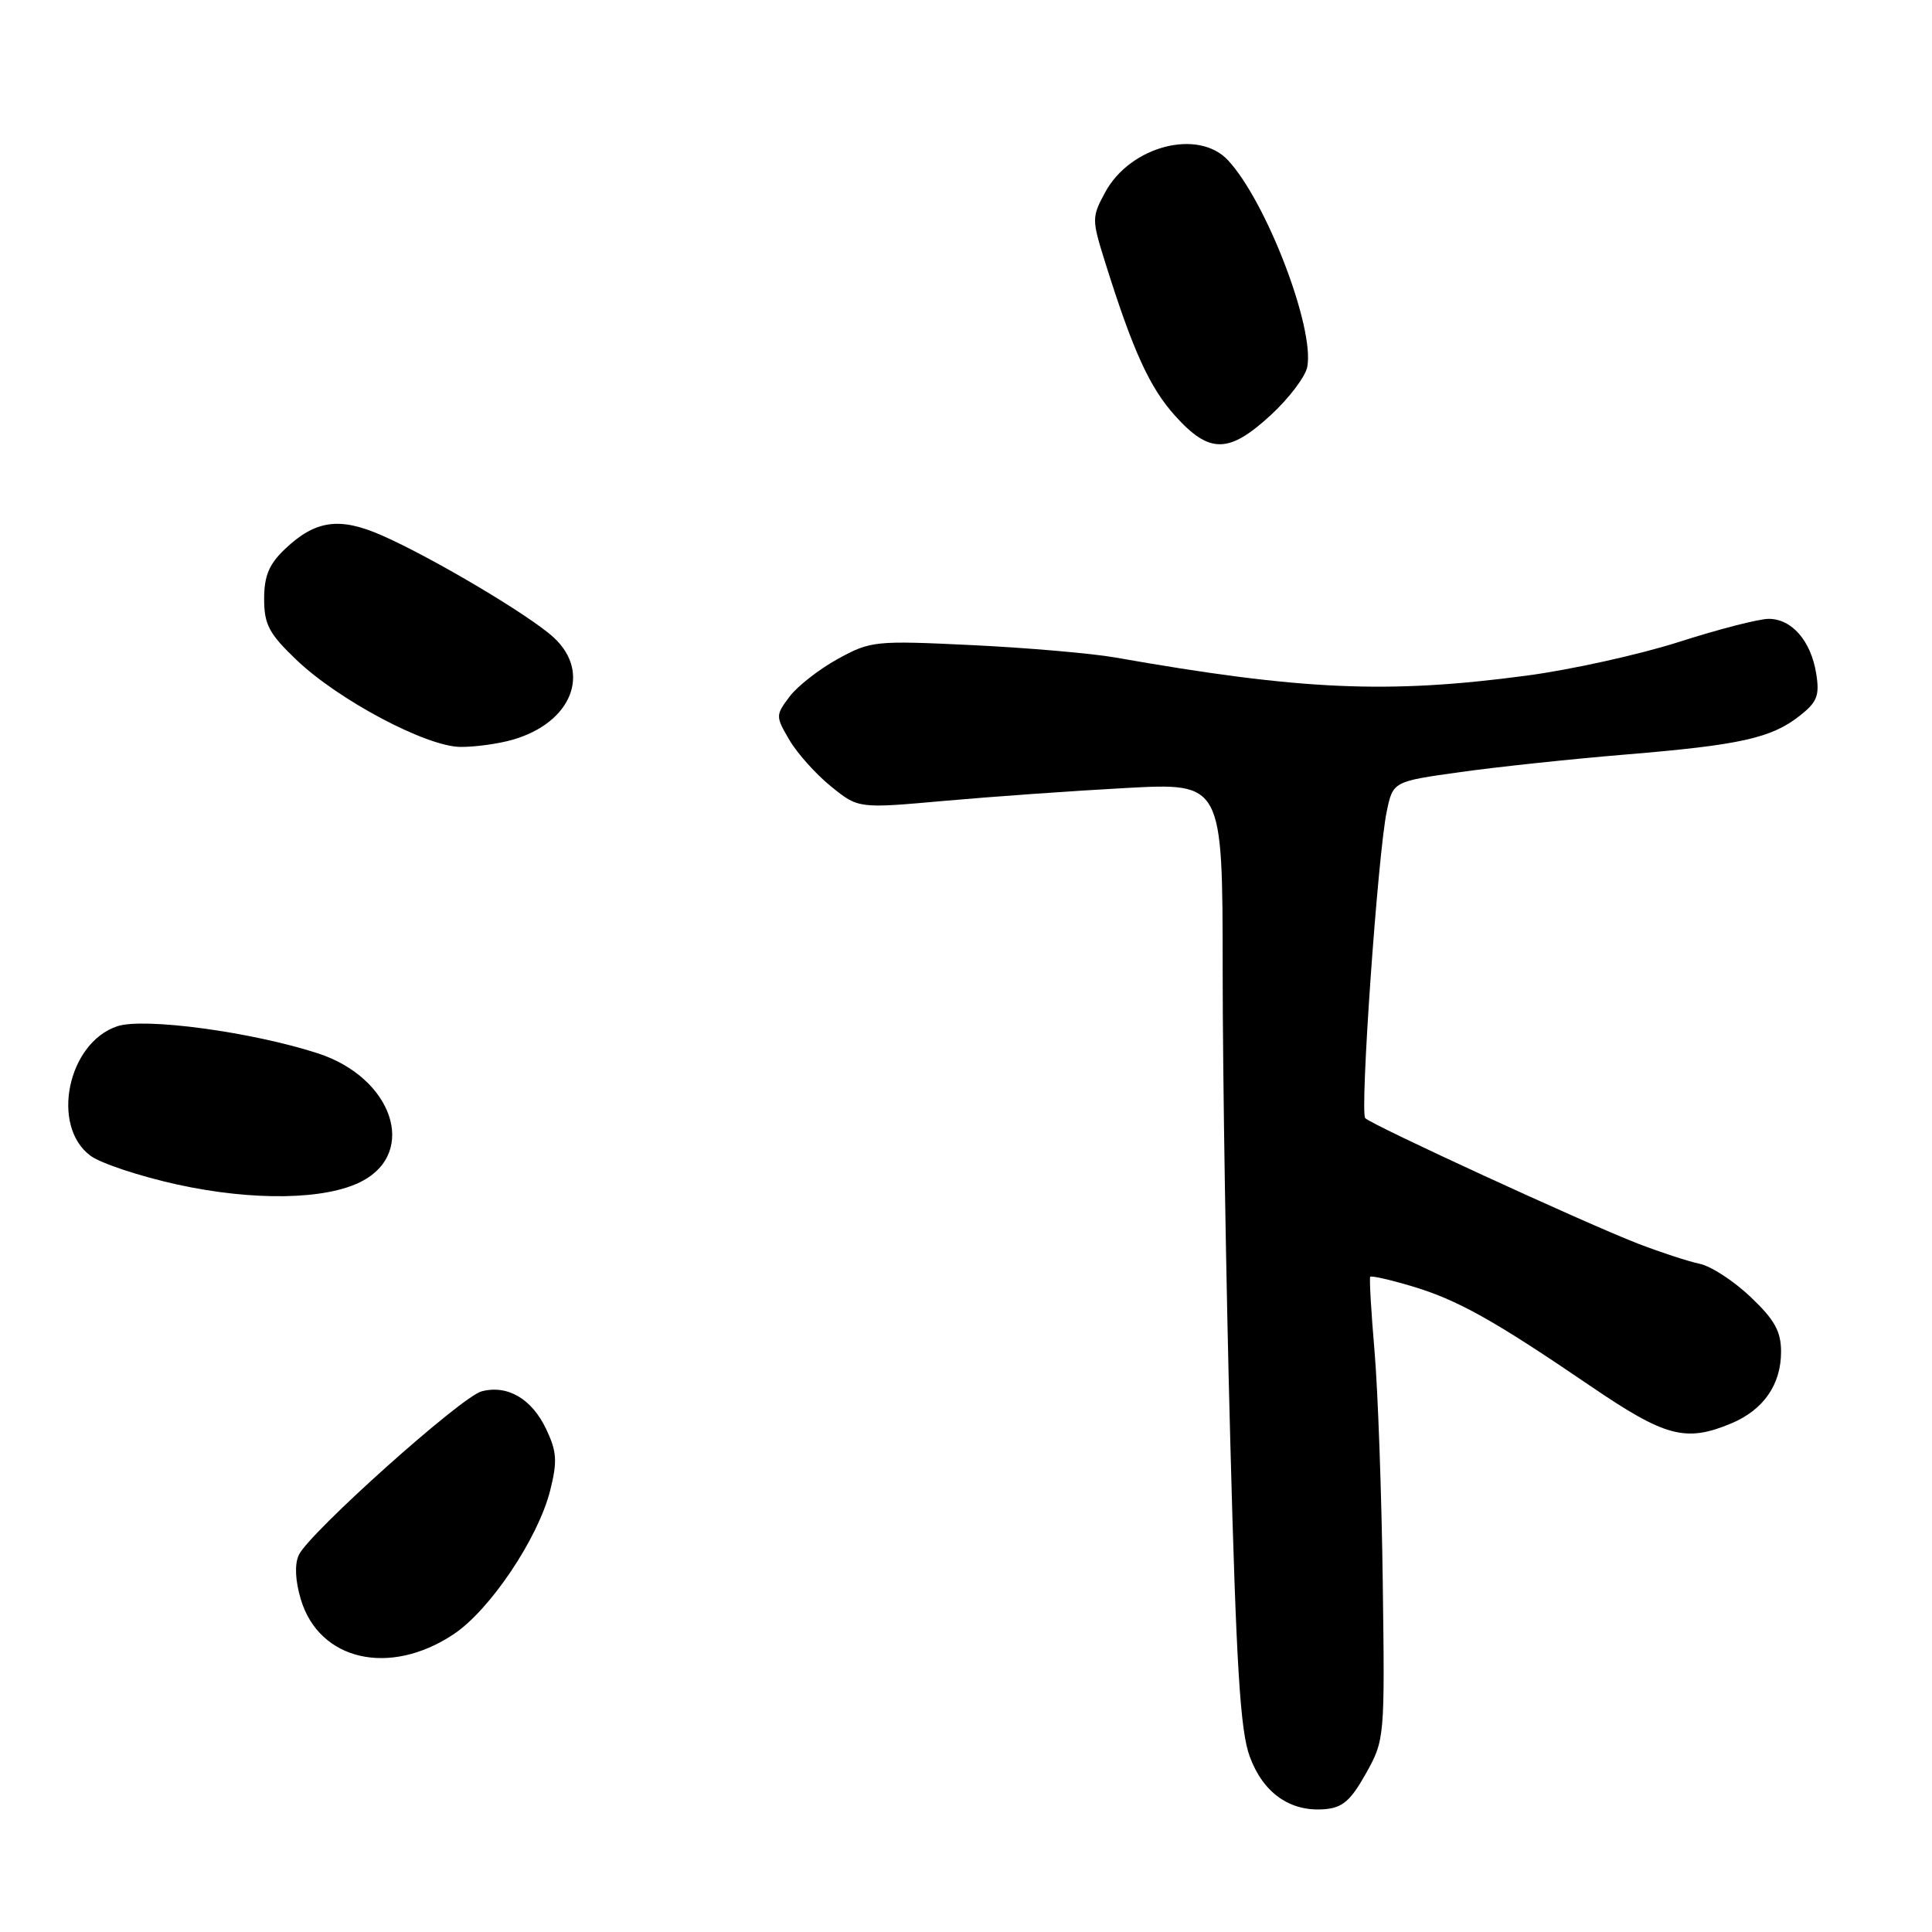 <?xml version="1.0" encoding="UTF-8" standalone="no"?>
<!DOCTYPE svg PUBLIC "-//W3C//DTD SVG 1.1//EN" "http://www.w3.org/Graphics/SVG/1.1/DTD/svg11.dtd" >
<svg xmlns="http://www.w3.org/2000/svg" xmlns:xlink="http://www.w3.org/1999/xlink" version="1.1" viewBox="0 0 256 256">
 <g >
 <path fill="currentColor"
d=" M 180.99 235.00 C 183.48 230.54 183.50 230.31 183.22 209.50 C 183.07 197.95 182.58 184.22 182.13 179.00 C 181.68 173.78 181.43 169.36 181.56 169.18 C 181.69 169.01 184.16 169.56 187.04 170.42 C 193.10 172.22 197.88 174.89 210.78 183.68 C 220.68 190.42 223.36 191.13 229.40 188.61 C 233.67 186.82 236.00 183.47 236.00 179.12 C 236.00 176.41 235.15 174.88 231.97 171.86 C 229.75 169.75 226.72 167.77 225.22 167.46 C 223.72 167.15 220.03 165.94 217.00 164.77 C 210.02 162.07 181.70 149.04 180.90 148.16 C 180.17 147.36 182.57 113.15 183.75 107.52 C 184.58 103.55 184.58 103.55 193.54 102.30 C 198.47 101.61 208.35 100.56 215.50 99.97 C 230.60 98.72 234.72 97.80 238.48 94.84 C 240.79 93.02 241.13 92.16 240.65 89.22 C 239.95 84.91 237.42 82.00 234.36 82.00 C 233.07 82.00 227.74 83.37 222.50 85.05 C 217.26 86.73 208.14 88.75 202.24 89.53 C 183.88 91.97 172.46 91.47 147.77 87.12 C 144.62 86.57 136.07 85.83 128.77 85.48 C 115.94 84.86 115.35 84.93 111.00 87.32 C 108.53 88.68 105.65 90.93 104.61 92.32 C 102.76 94.79 102.76 94.91 104.61 98.07 C 105.65 99.84 108.13 102.60 110.12 104.21 C 113.74 107.14 113.74 107.14 125.12 106.12 C 131.38 105.56 142.24 104.79 149.25 104.41 C 162.00 103.73 162.00 103.73 162.01 128.61 C 162.01 142.30 162.46 170.38 163.02 191.00 C 163.81 220.80 164.34 229.38 165.60 232.76 C 167.38 237.59 170.94 240.09 175.49 239.73 C 177.88 239.55 178.97 238.61 180.99 235.00 Z  M 60.07 216.57 C 64.90 213.38 71.29 203.87 72.90 197.50 C 73.87 193.62 73.79 192.36 72.37 189.36 C 70.46 185.34 67.24 183.46 63.82 184.36 C 61.13 185.06 40.94 203.14 39.59 206.05 C 39.02 207.29 39.12 209.45 39.86 211.92 C 42.29 220.04 51.60 222.18 60.07 216.57 Z  M 47.90 156.55 C 55.39 152.68 52.01 142.78 42.11 139.57 C 33.32 136.72 19.12 134.81 15.55 135.98 C 8.96 138.16 6.67 149.22 12.00 153.15 C 13.38 154.16 18.55 155.87 23.50 156.96 C 33.58 159.16 43.17 159.00 47.90 156.55 Z  M 67.92 98.02 C 75.73 95.78 78.41 89.14 73.38 84.48 C 70.26 81.59 57.45 73.97 50.66 70.97 C 45.00 68.47 41.80 68.91 37.75 72.76 C 35.65 74.76 35.00 76.31 35.00 79.36 C 35.00 82.74 35.64 83.96 39.26 87.42 C 44.83 92.75 56.47 98.93 61.01 98.97 C 62.94 98.99 66.04 98.56 67.92 98.02 Z  M 168.41 54.98 C 170.81 52.76 172.98 49.90 173.22 48.61 C 174.21 43.44 167.81 26.73 162.73 21.25 C 158.79 16.99 149.75 19.34 146.43 25.50 C 144.66 28.78 144.66 29.08 146.42 34.70 C 150.13 46.53 152.33 51.36 155.74 55.13 C 160.27 60.15 162.83 60.12 168.41 54.98 Z "/>
</g>
</svg>
